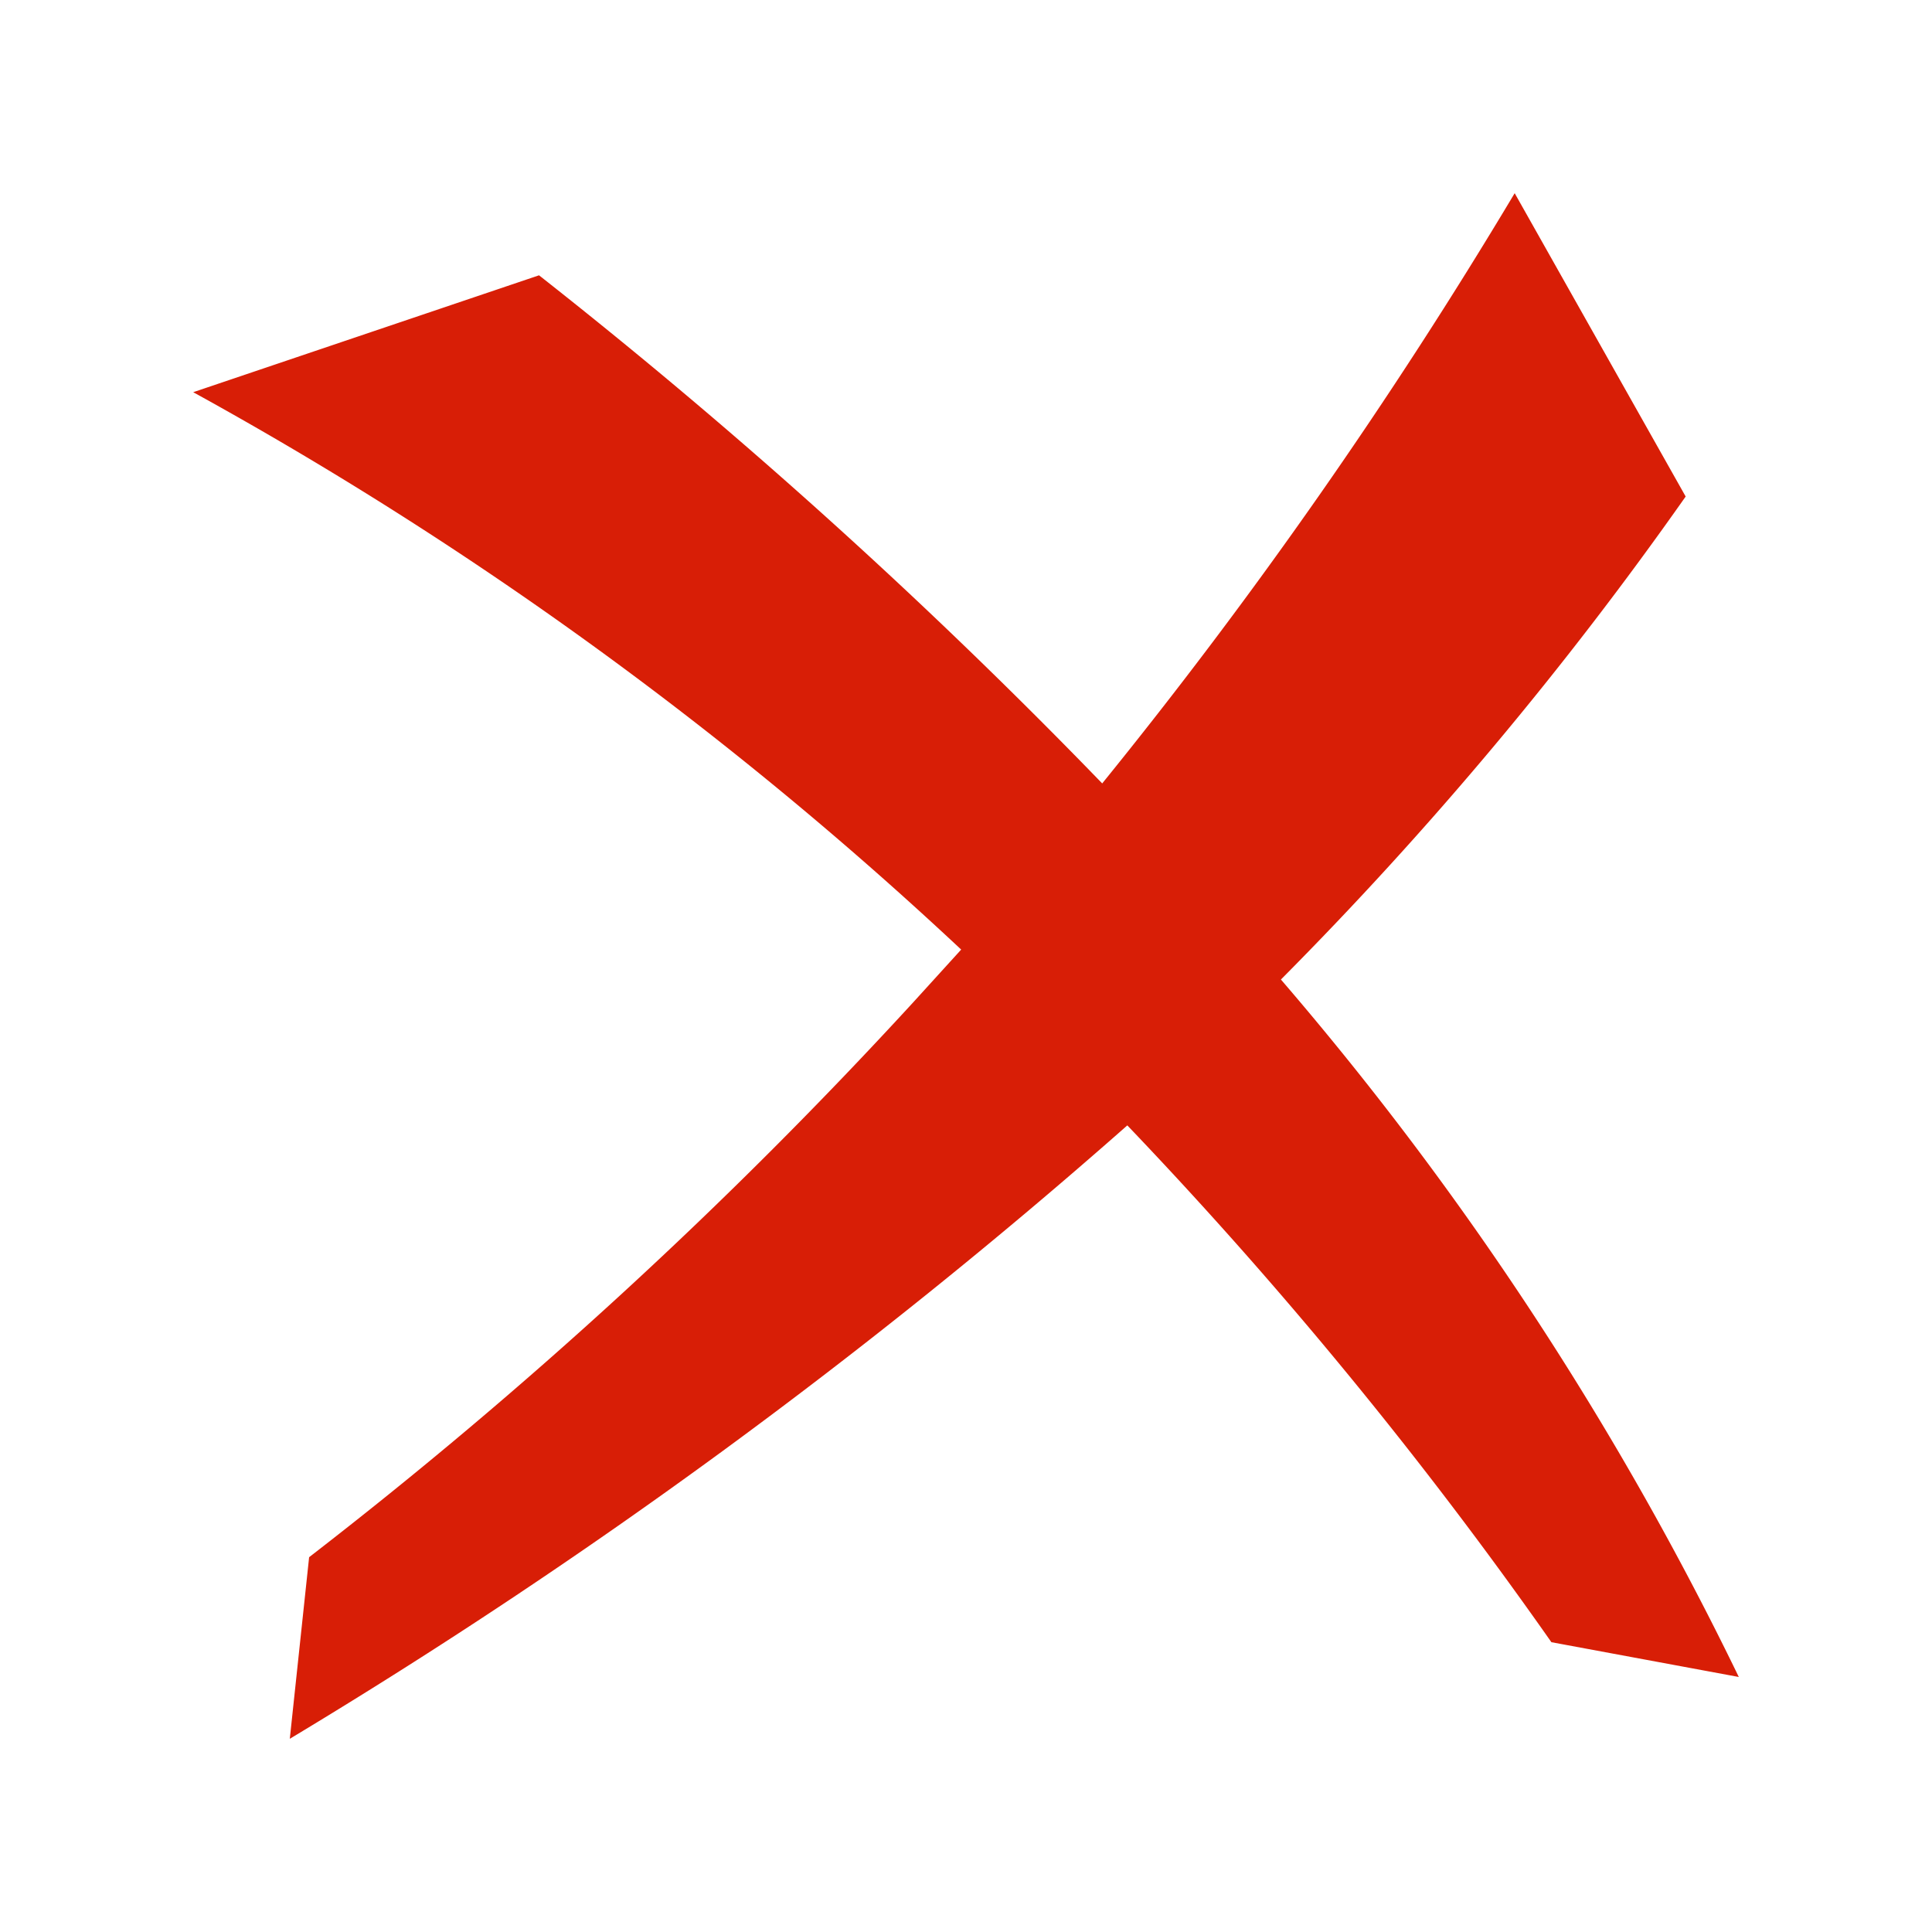 <?xml version="1.0" standalone="no"?><!DOCTYPE svg PUBLIC "-//W3C//DTD SVG 1.1//EN" "http://www.w3.org/Graphics/SVG/1.1/DTD/svg11.dtd"><svg t="1725737191354" class="icon" viewBox="0 0 1024 1024" version="1.1" xmlns="http://www.w3.org/2000/svg" p-id="45208" xmlns:xlink="http://www.w3.org/1999/xlink" width="200" height="200"><path d="M921.6 888.832a1707.52 1707.52 0 0 0-242.688-369.664 1973.248 1973.248 0 0 0 214.528-256L802.816 102.4a2679.808 2679.808 0 0 1-218.624 312.832 2969.6 2969.6 0 0 0-298.496-269.312L102.4 207.872a2020.352 2020.352 0 0 1 407.04 295.424l-25.6 28.16a2549.248 2549.248 0 0 1-320 293.888L153.6 921.6a3033.088 3033.088 0 0 0 443.904-325.12A2348.032 2348.032 0 0 1 822.272 870.4z" fill="#d81e06" p-id="45209"></path></svg>